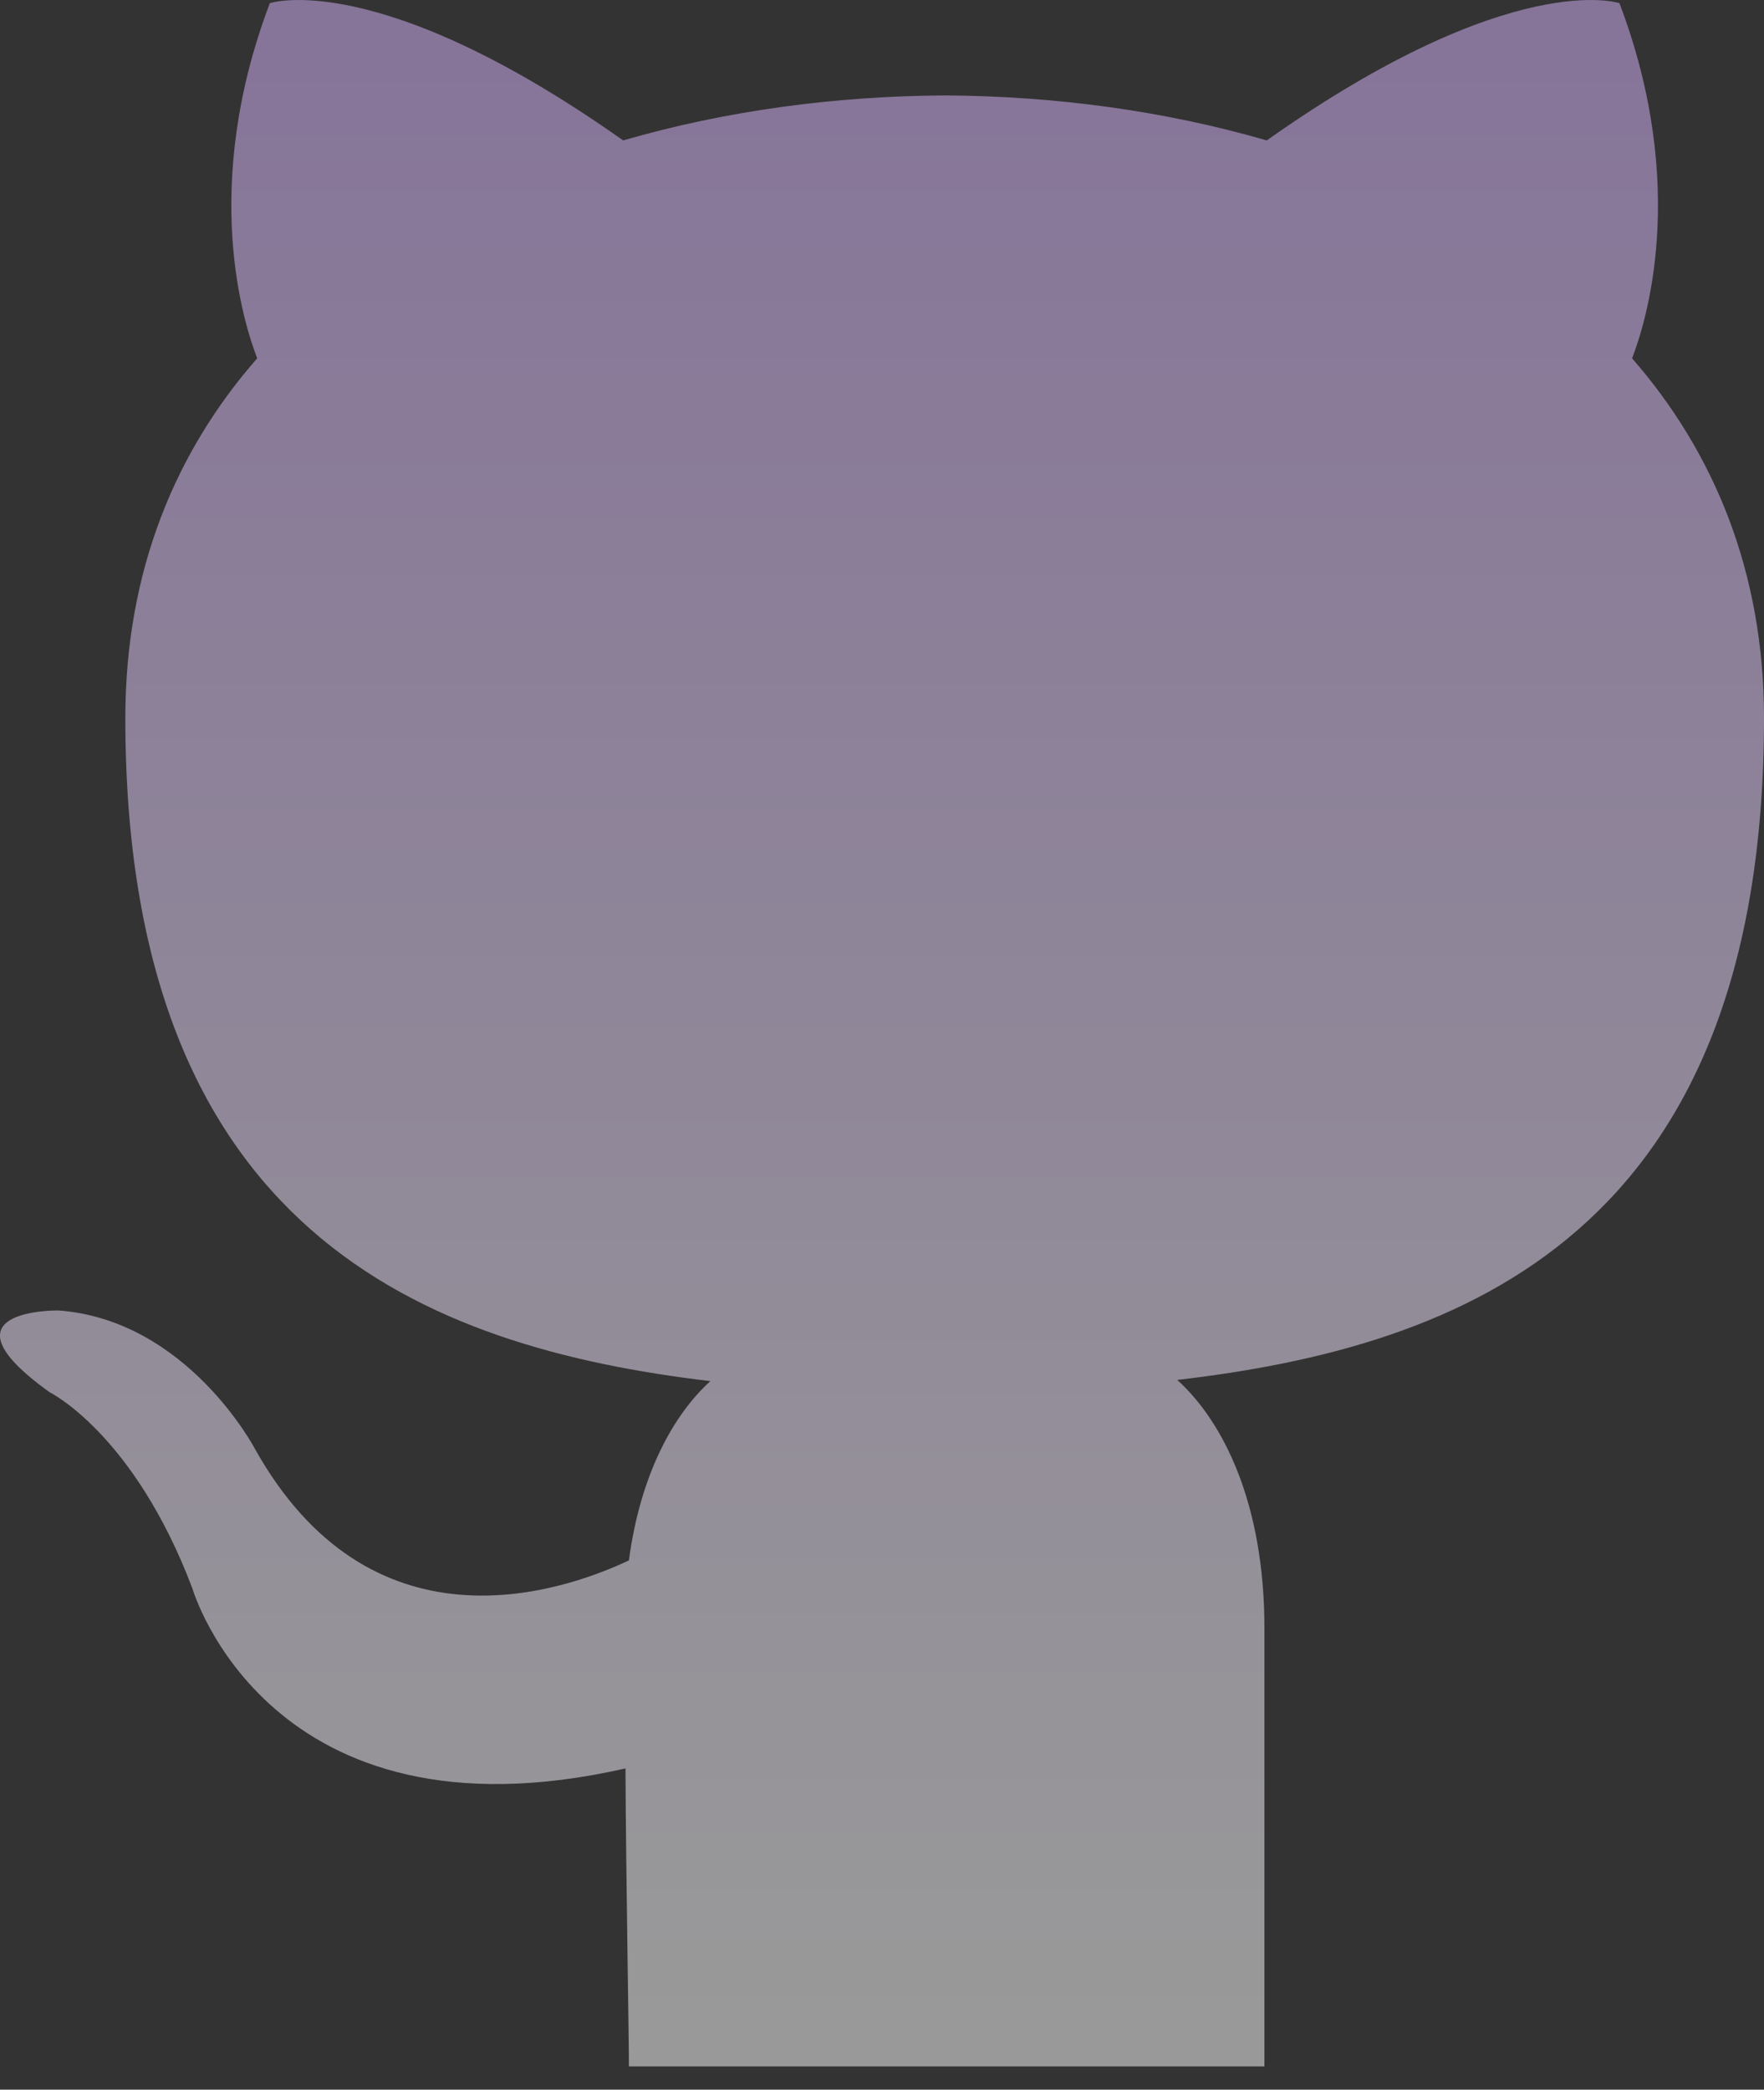 <svg width="38" height="45" viewBox="0 0 38 45" fill="none" xmlns="http://www.w3.org/2000/svg">
<rect x="0" y="0" width="38" height="45" fill="#333333" stroke="none"/>
<path fill-rule="evenodd" clip-rule="evenodd" d="M13.548 44.5C13.548 43.808 13.486 40.497 13.474 38.082C5.776 39.83 4.145 34.207 4.145 34.207C2.885 30.874 1.069 29.981 1.069 29.981C-1.44 28.182 1.254 28.22 1.254 28.22C4.034 28.421 5.492 31.201 5.492 31.201C7.963 35.616 11.966 34.346 13.548 33.603C13.795 31.742 14.512 30.459 15.303 29.742C9.162 29.012 2.7 26.534 2.7 15.464C2.7 12.307 3.775 9.728 5.541 7.716C5.257 6.986 4.306 4.043 5.813 0.068C5.813 0.068 8.136 -0.712 13.424 3.024C15.636 2.382 17.996 2.068 20.356 2.055C22.704 2.068 25.076 2.382 27.288 3.024C32.576 -0.712 34.886 0.068 34.886 0.068C36.394 4.043 35.442 6.986 35.158 7.716C36.925 9.741 38 12.32 38 15.464C38 26.559 31.526 29 25.36 29.716C26.349 30.61 27.238 32.371 27.238 35.063C27.238 38.924 27.238 43.557 27.238 44.5" fill="url(#paint0_linear_538_1830)" fill-opacity="0.5"/>
<defs>
<linearGradient id="paint0_linear_538_1830" x1="19" y1="43" x2="19" y2="0" gradientUnits="userSpaceOnUse">
<stop stop-color="white"/>
<stop offset="1" stop-color="#DAB6FF"/>
</linearGradient>
</defs>
</svg>
